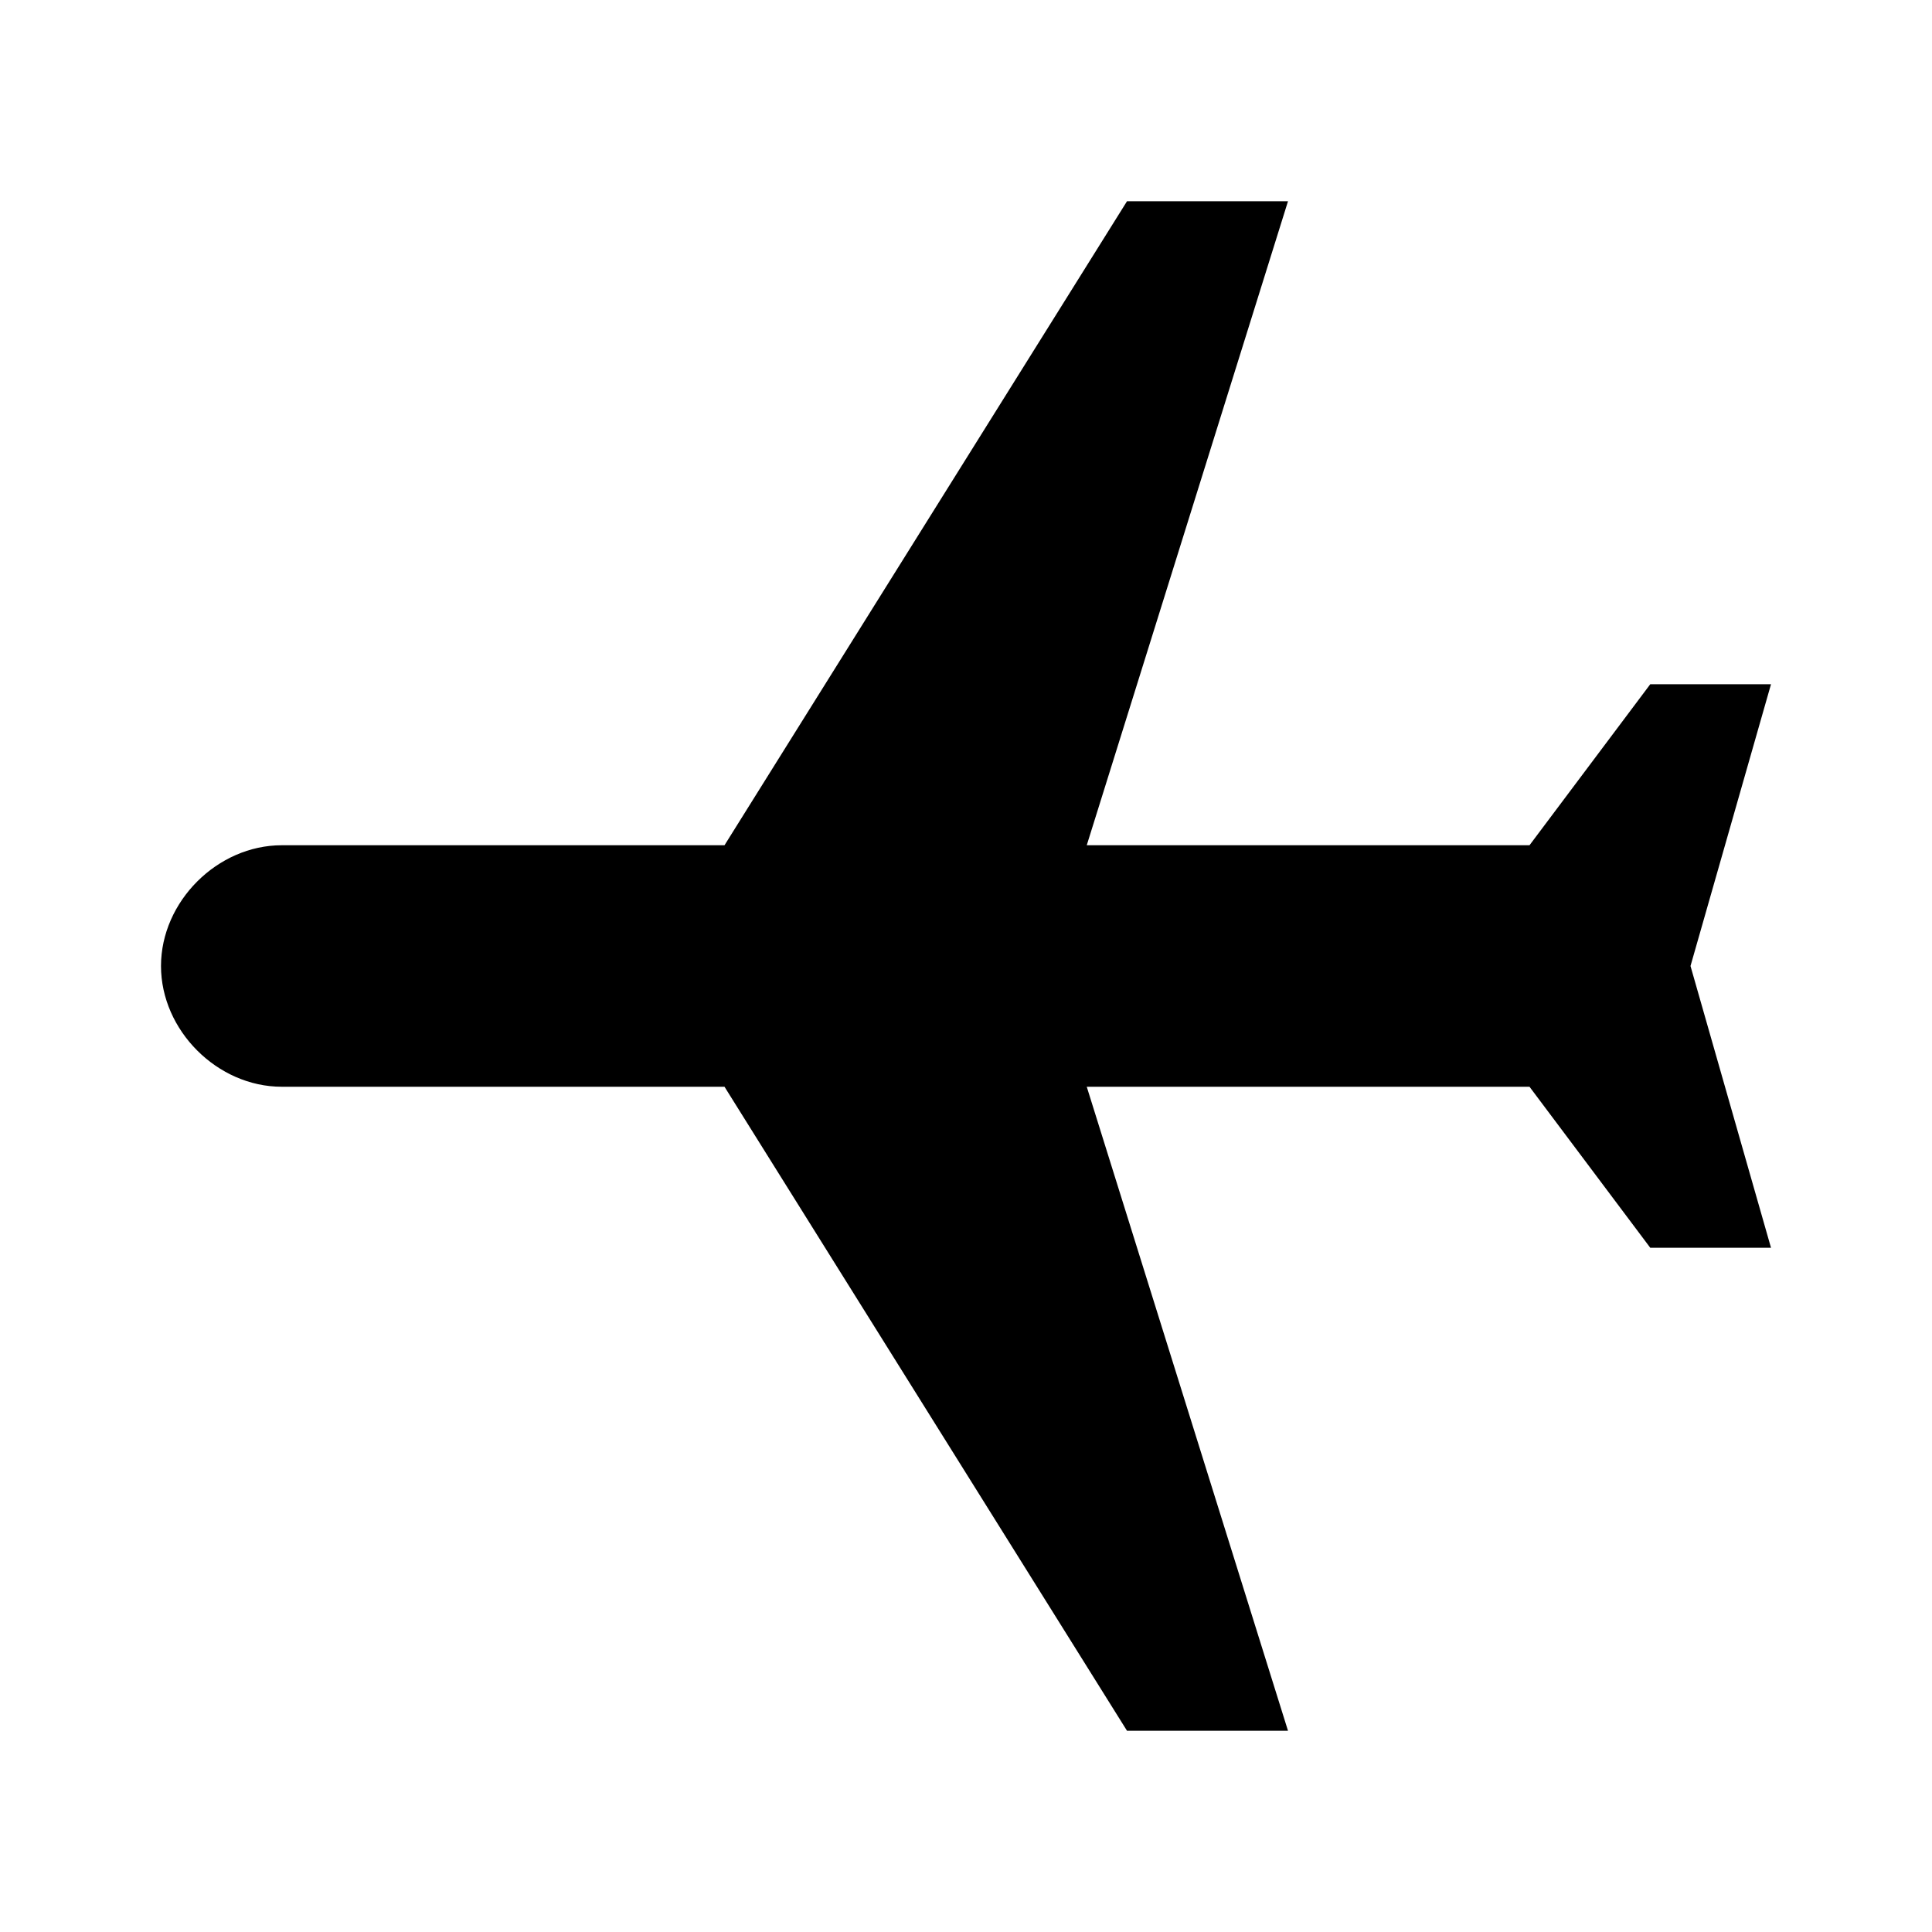 <?xml version="1.0" encoding="utf-8"?>
<!-- Generator: Adobe Illustrator 22.1.0, SVG Export Plug-In . SVG Version: 6.00 Build 0)  -->
<svg version="1.1" id="Layer_1" xmlns="http://www.w3.org/2000/svg" xmlns:xlink="http://www.w3.org/1999/xlink" x="0px" y="0px"
	 viewBox="0 0 24 24" style="enable-background:new 0 0 24 24;" xml:space="preserve">
<path d="M16,2.5h-2l-5,8H3.5C2.7,10.5,2,11.2,2,12s0.7,1.5,1.5,1.5H9l5,8h2l-2.5-8H19l1.5,2H22L21,12l1-3.5h-1.5l-1.5,2h-5.5L16,2.5
	z"/>
</svg>
